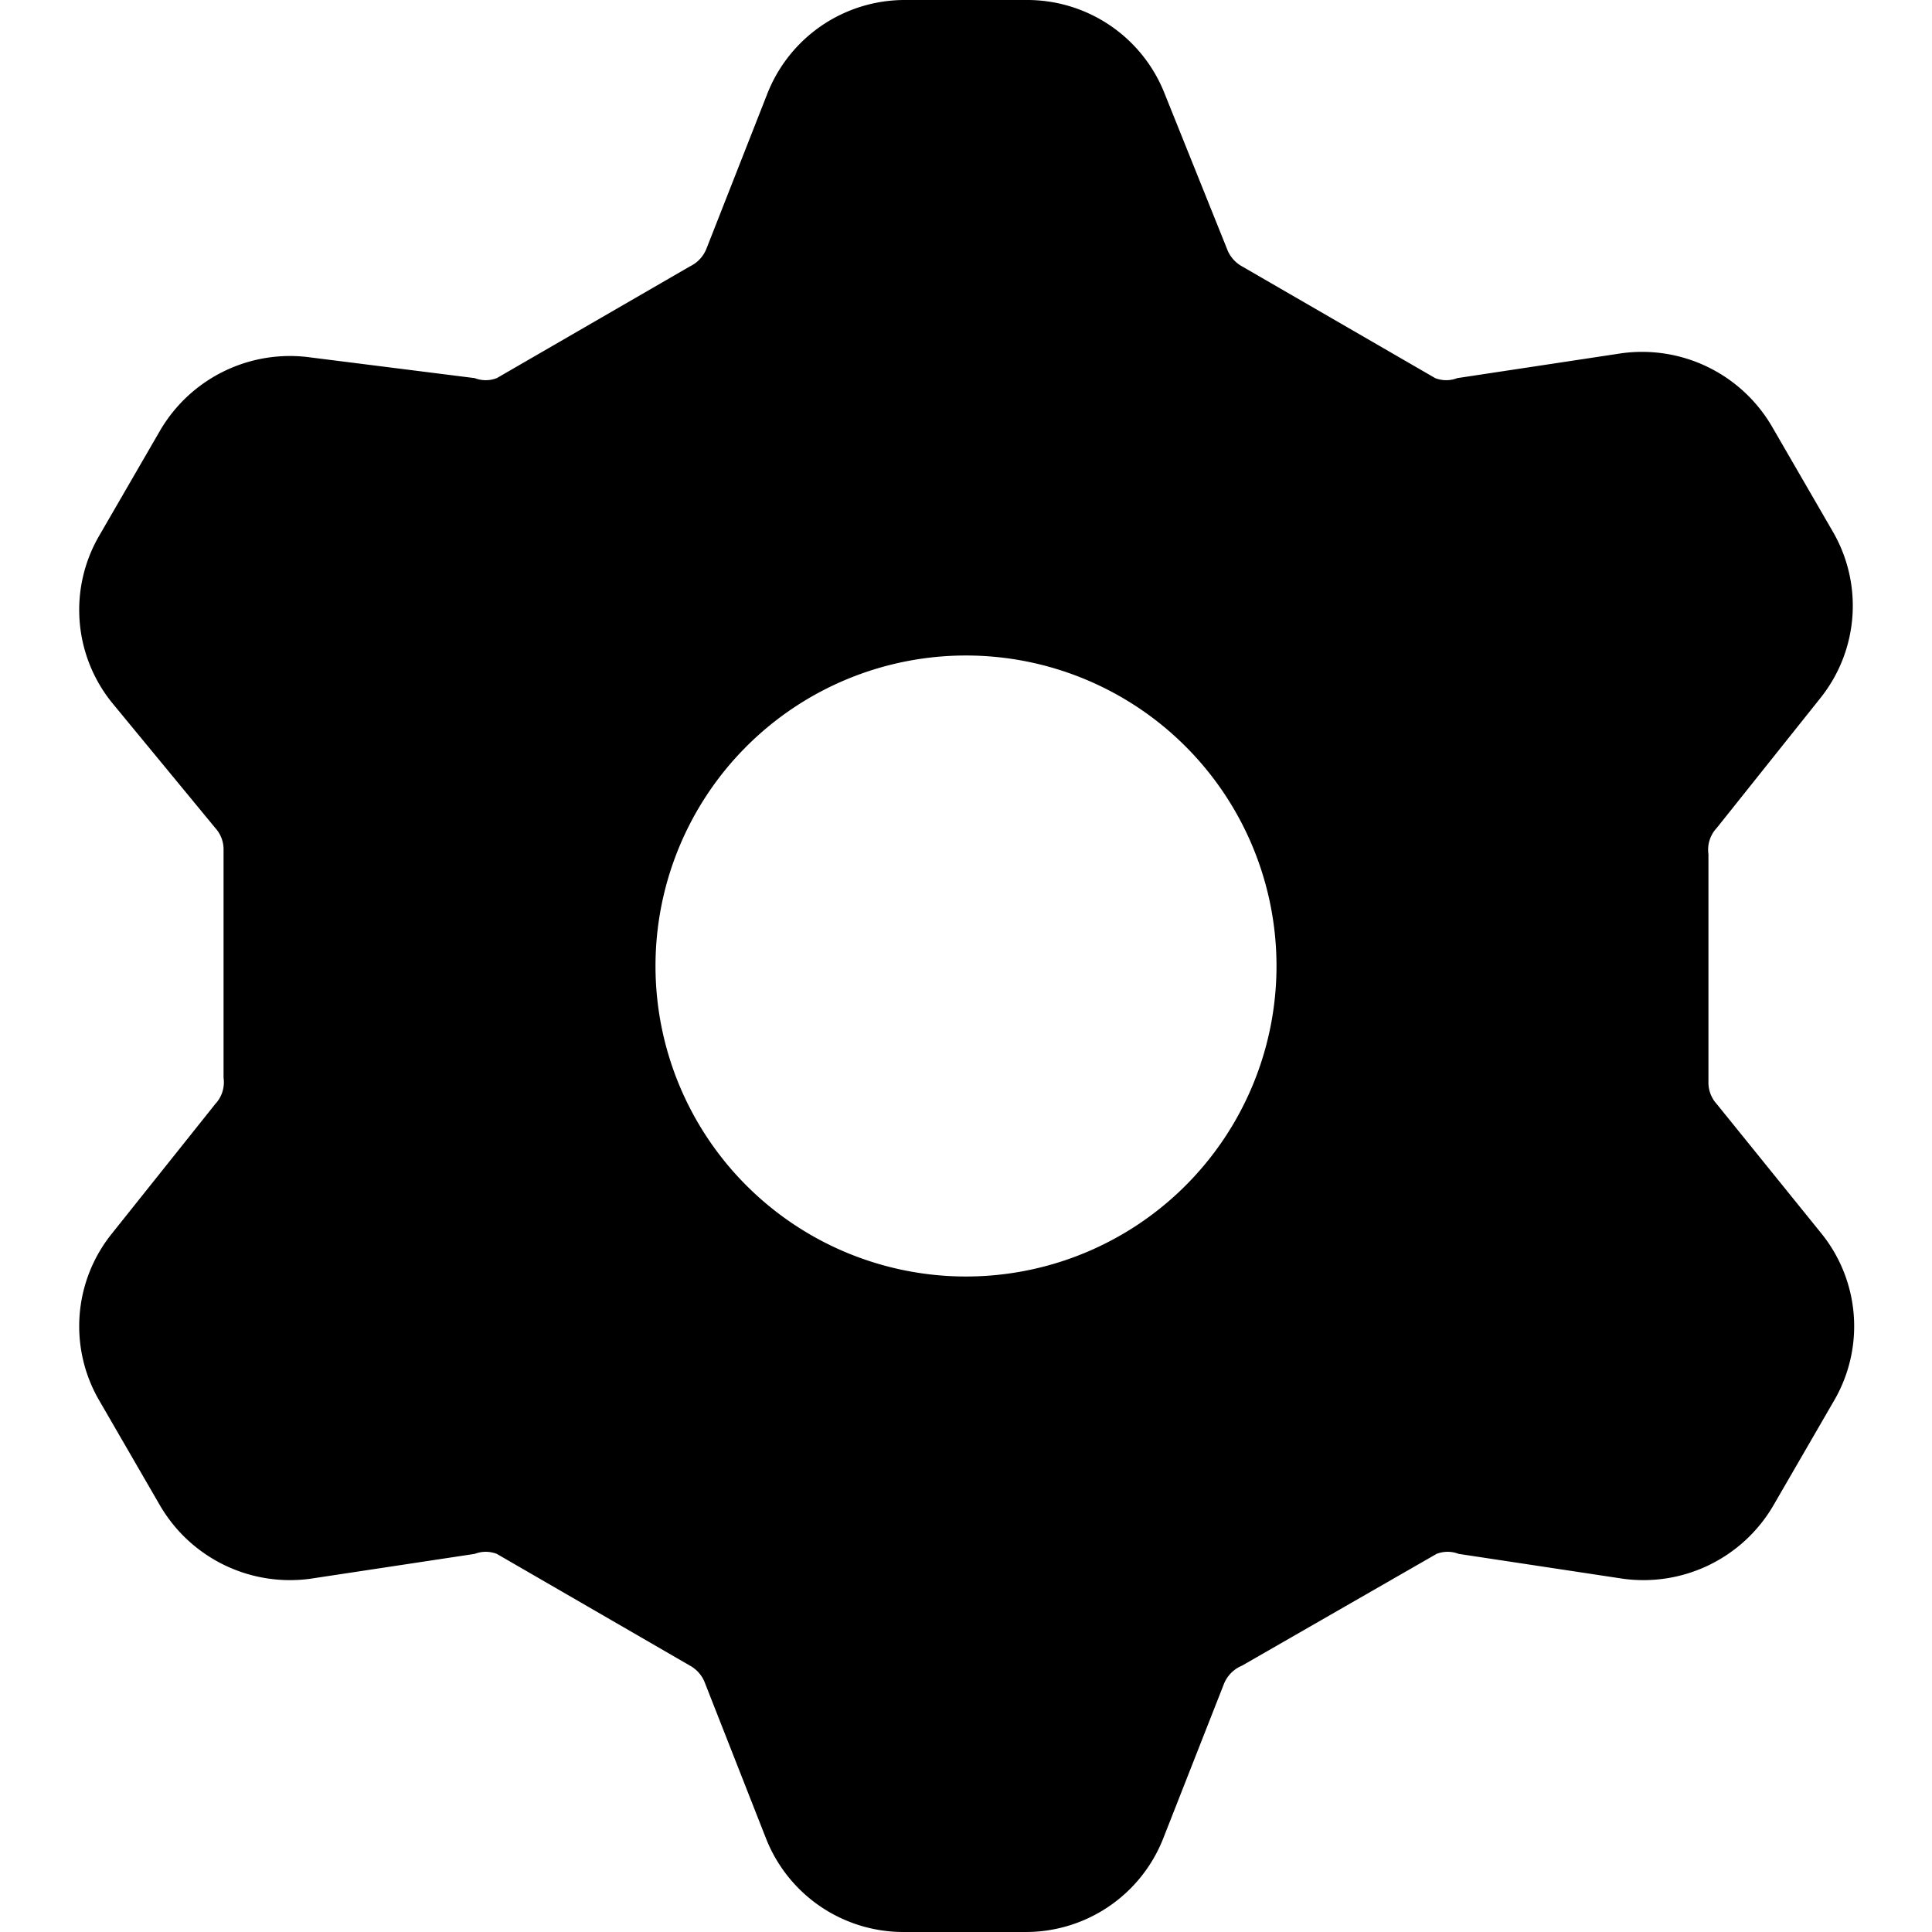 <svg xmlns="http://www.w3.org/2000/svg" viewBox="0 0 14 14" fill="currentColor">
    <path d="M12.44 8a.23.23 0 0 1-.06-.16V6.19a.23.23 0 0 1 .06-.19l.75-.94a1.07 1.07 0 0 0 .09-1.21l-.44-.76a1.09 1.09 0 0 0-1.09-.53l-1.19.18a.22.22 0 0 1-.16 0L9 1.93a.24.24 0 0 1-.11-.13L8.44.68a1.07 1.07 0 0 0-1-.68h-.88a1.07 1.07 0 0 0-1 .68L5.12 1.8a.24.24 0 0 1-.12.13l-1.4.81a.22.22 0 0 1-.16 0l-1.19-.15a1.09 1.09 0 0 0-1.09.53l-.44.76a1.07 1.07 0 0 0 .09 1.21l.75.91a.23.23 0 0 1 .06.16v1.65a.23.23 0 0 1-.06.19l-.75.94a1.07 1.07 0 0 0-.09 1.21l.44.76a1.09 1.09 0 0 0 1.09.53l1.19-.18a.22.22 0 0 1 .16 0l1.4.81a.24.24 0 0 1 .11.13l.44 1.12a1.07 1.07 0 0 0 1 .68h.88a1.07 1.07 0 0 0 1-.68l.44-1.12a.24.24 0 0 1 .13-.13l1.41-.81a.22.22 0 0 1 .16 0l1.19.18a1.09 1.09 0 0 0 1.09-.53l.44-.76a1.07 1.07 0 0 0-.09-1.21ZM7 9.25A2.25 2.25 0 1 1 9.25 7 2.25 2.25 0 0 1 7 9.25Z"/>
</svg>